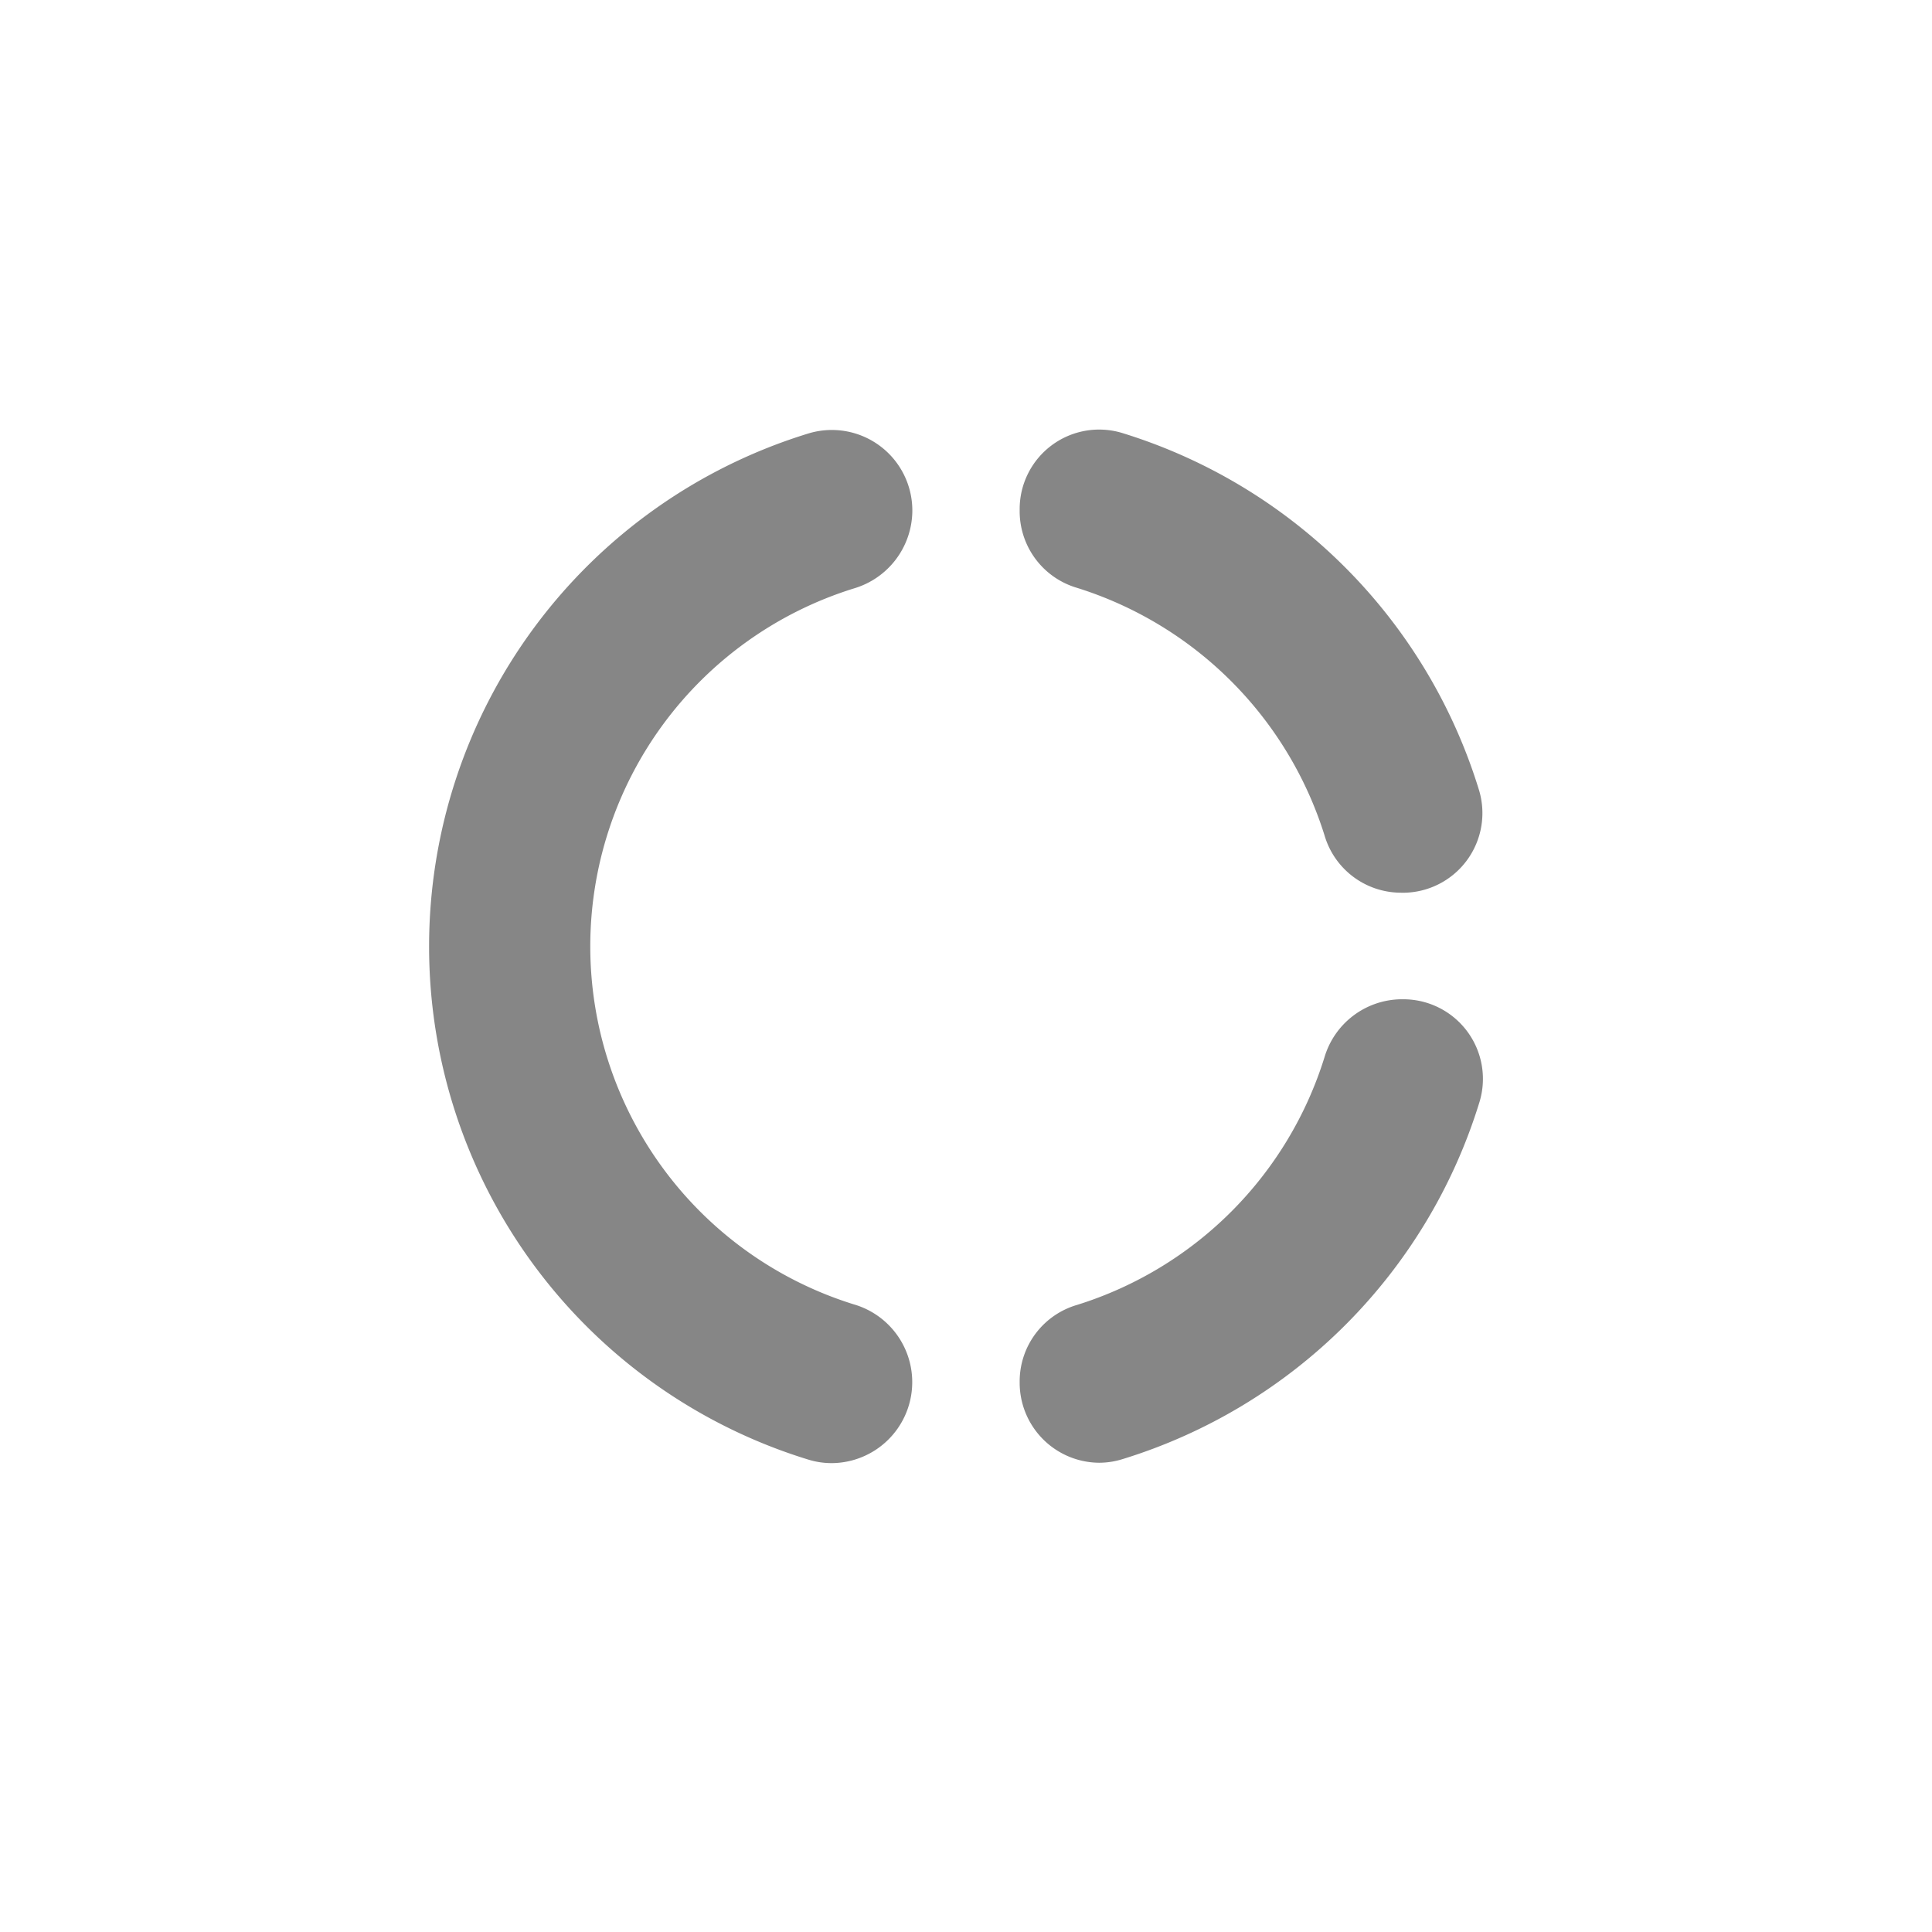 <svg xmlns="http://www.w3.org/2000/svg" width="36" height="36" viewBox="0 0 36 36"><defs><style>.a{fill:rgba(0,0,0,0);}.b{fill:#fff;opacity:0;}.c{fill:#868686;}</style></defs><rect class="a" width="36" height="36"/><g transform="translate(6 6)"><rect class="b" width="24" height="24"/><g transform="translate(2 2)"><path class="c" d="M7.07,19.2A10,10,0,0,1,7.07.075,1.5,1.5,0,0,1,9,1.515v.01a1.518,1.518,0,0,1-1.09,1.44,6.985,6.985,0,0,0,0,13.34,1.509,1.509,0,0,1-.4,2.958A1.463,1.463,0,0,1,7.07,19.2ZM11,17.765v-.041a1.485,1.485,0,0,1,1.07-1.409A7.015,7.015,0,0,0,16.68,11.7a1.51,1.51,0,0,1,1.42-1.08h.05a1.483,1.483,0,0,1,1.419,1.911,10.046,10.046,0,0,1-6.66,6.66,1.468,1.468,0,0,1-.43.065A1.491,1.491,0,0,1,11,17.765Zm7.09-9.131a1.486,1.486,0,0,1-1.41-1.07,7.036,7.036,0,0,0-4.61-4.61A1.488,1.488,0,0,1,11,1.534v-.04A1.481,1.481,0,0,1,12.9.065a10.046,10.046,0,0,1,6.66,6.66,1.484,1.484,0,0,1-1.43,1.91Z"/></g></g></svg>